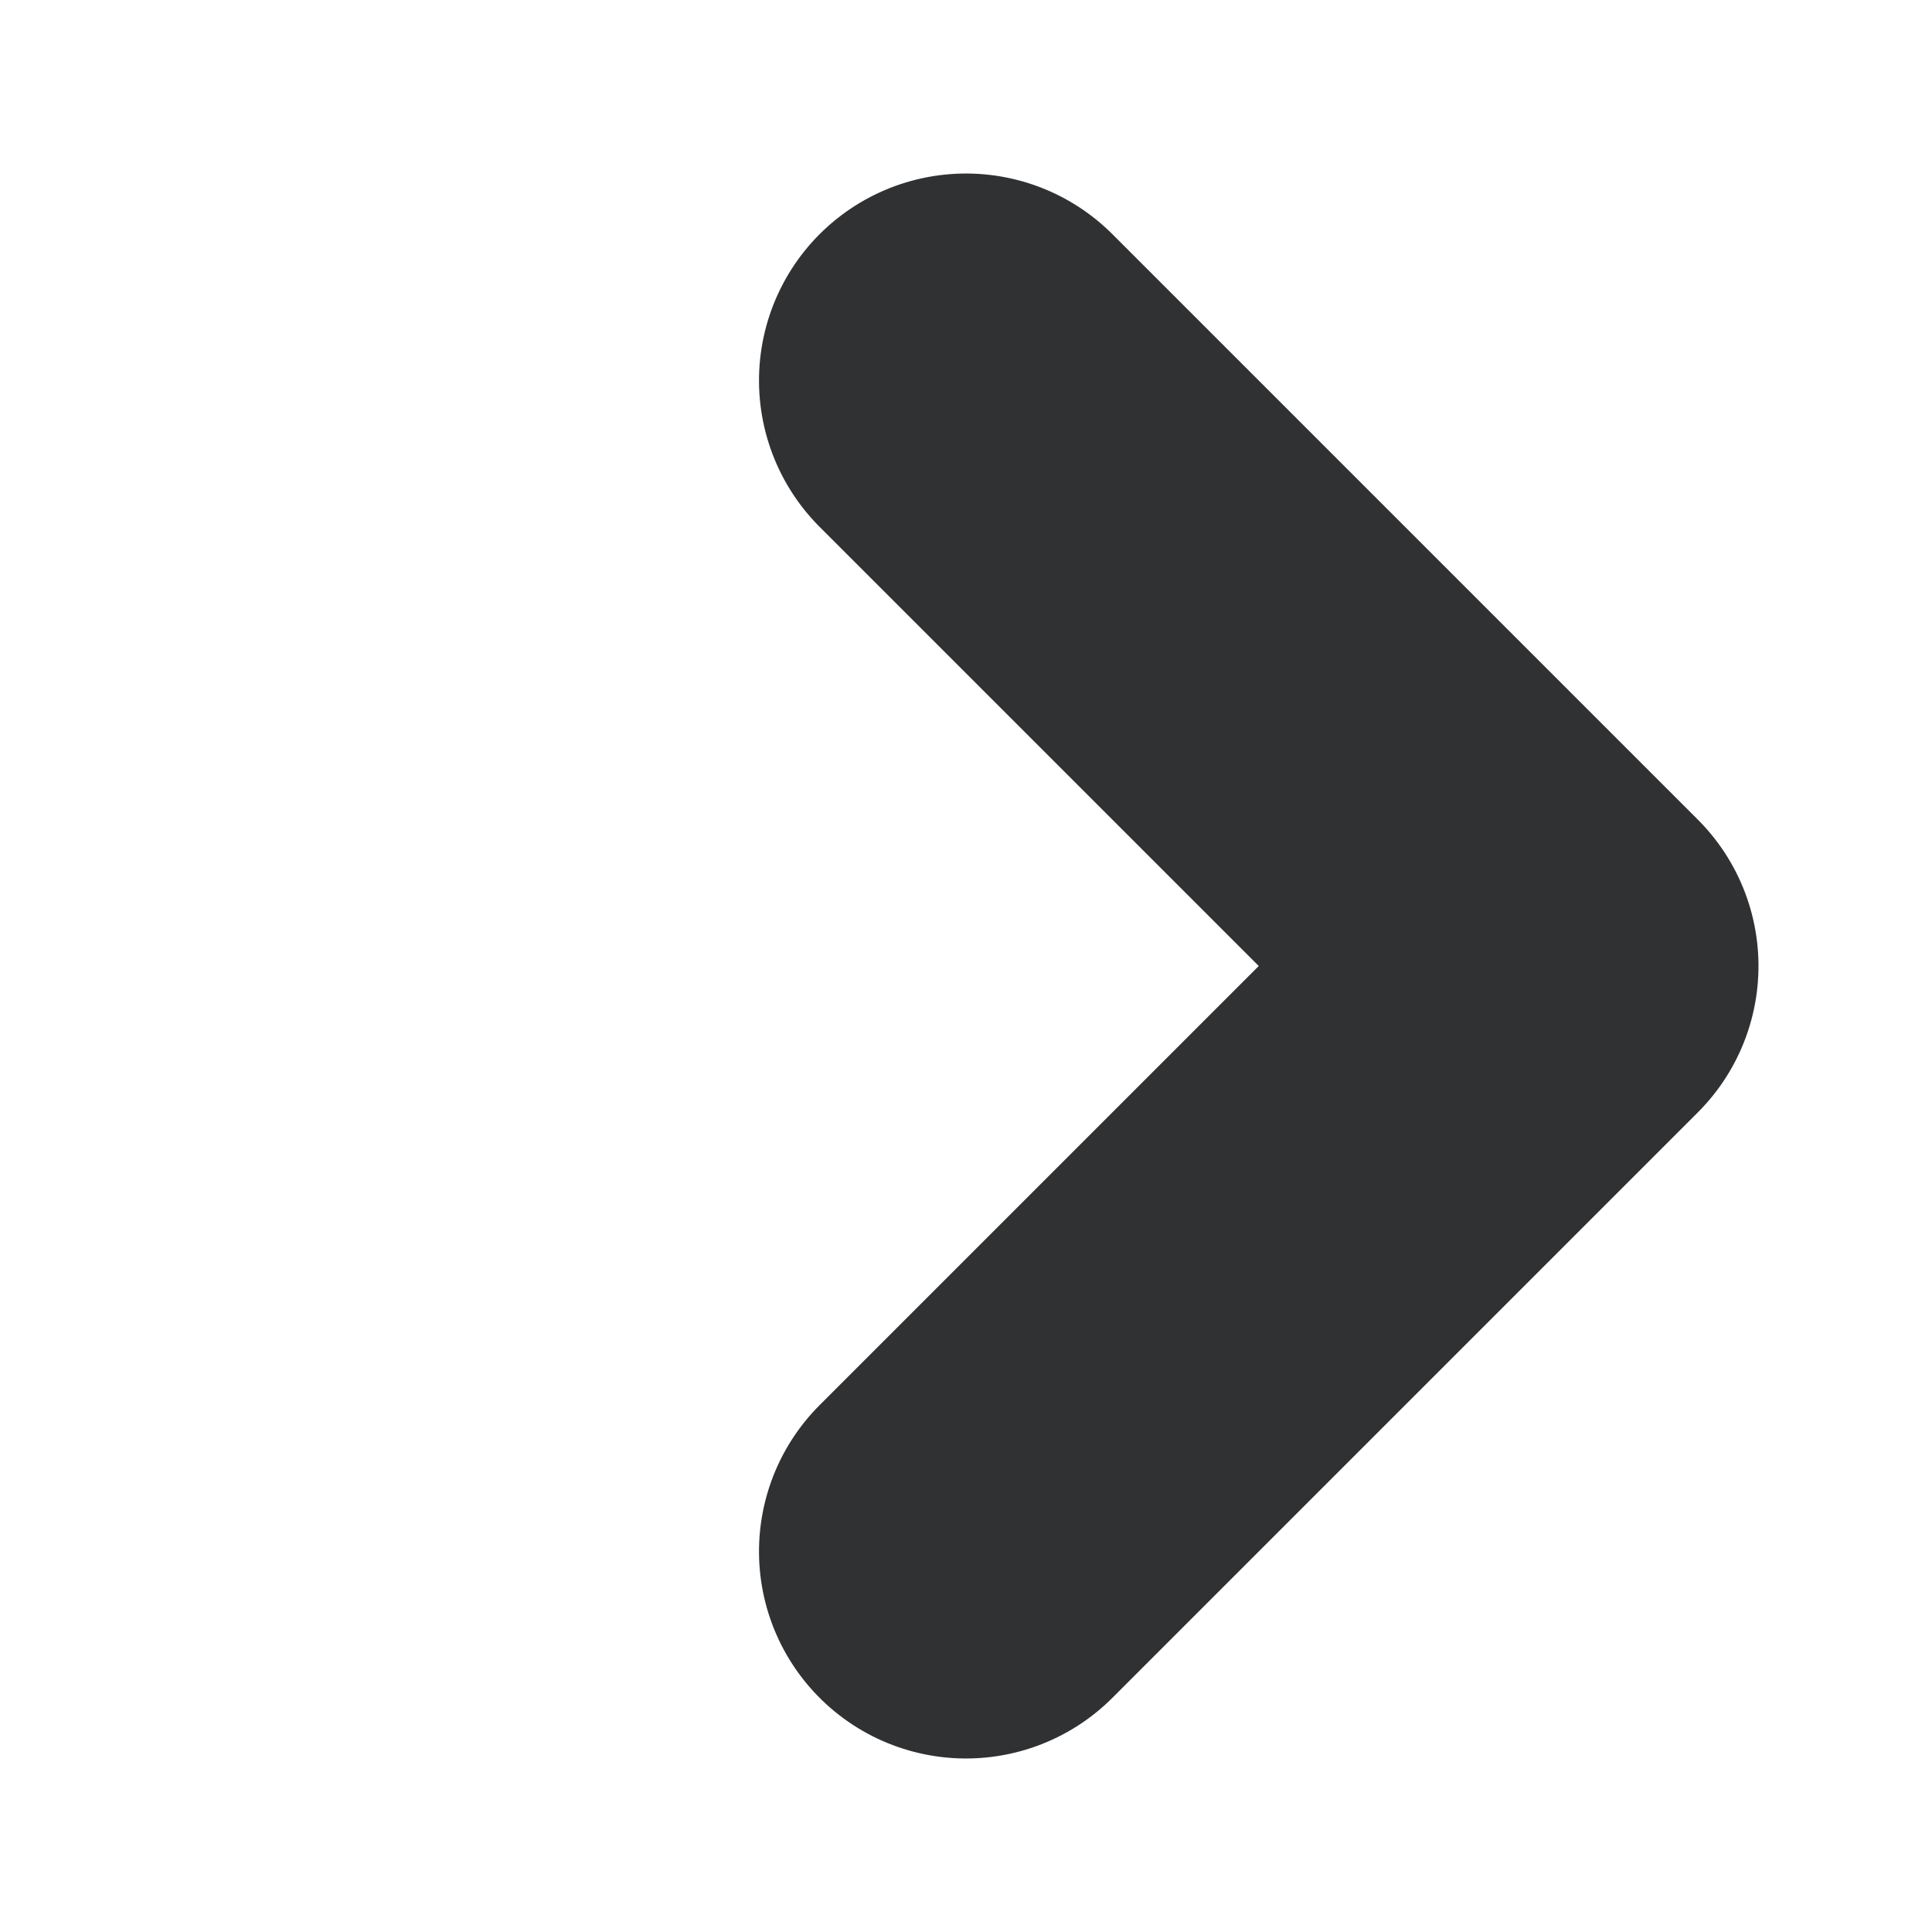 <?xml version="1.0" encoding="UTF-8"?>
<svg width="7px" height="7px" viewBox="0 0 7 7" version="1.1" xmlns="http://www.w3.org/2000/svg" xmlns:xlink="http://www.w3.org/1999/xlink">
    <!-- Generator: Sketch 61 (89581) - https://sketch.com -->
    <title>more</title>
    <desc>Created with Sketch.</desc>
    <g id="more" stroke="none" stroke-width="1" fill="none" fill-rule="evenodd" stroke-linecap="round" stroke-linejoin="round">
        <polyline id="Stroke-1" stroke="#303133" stroke-width="1.5" transform="translate(3.5, 3.5) rotate(-135) translate(-3.5, -3.5) " points="2 2 2 5 5 5"></polyline>
    </g>
</svg>